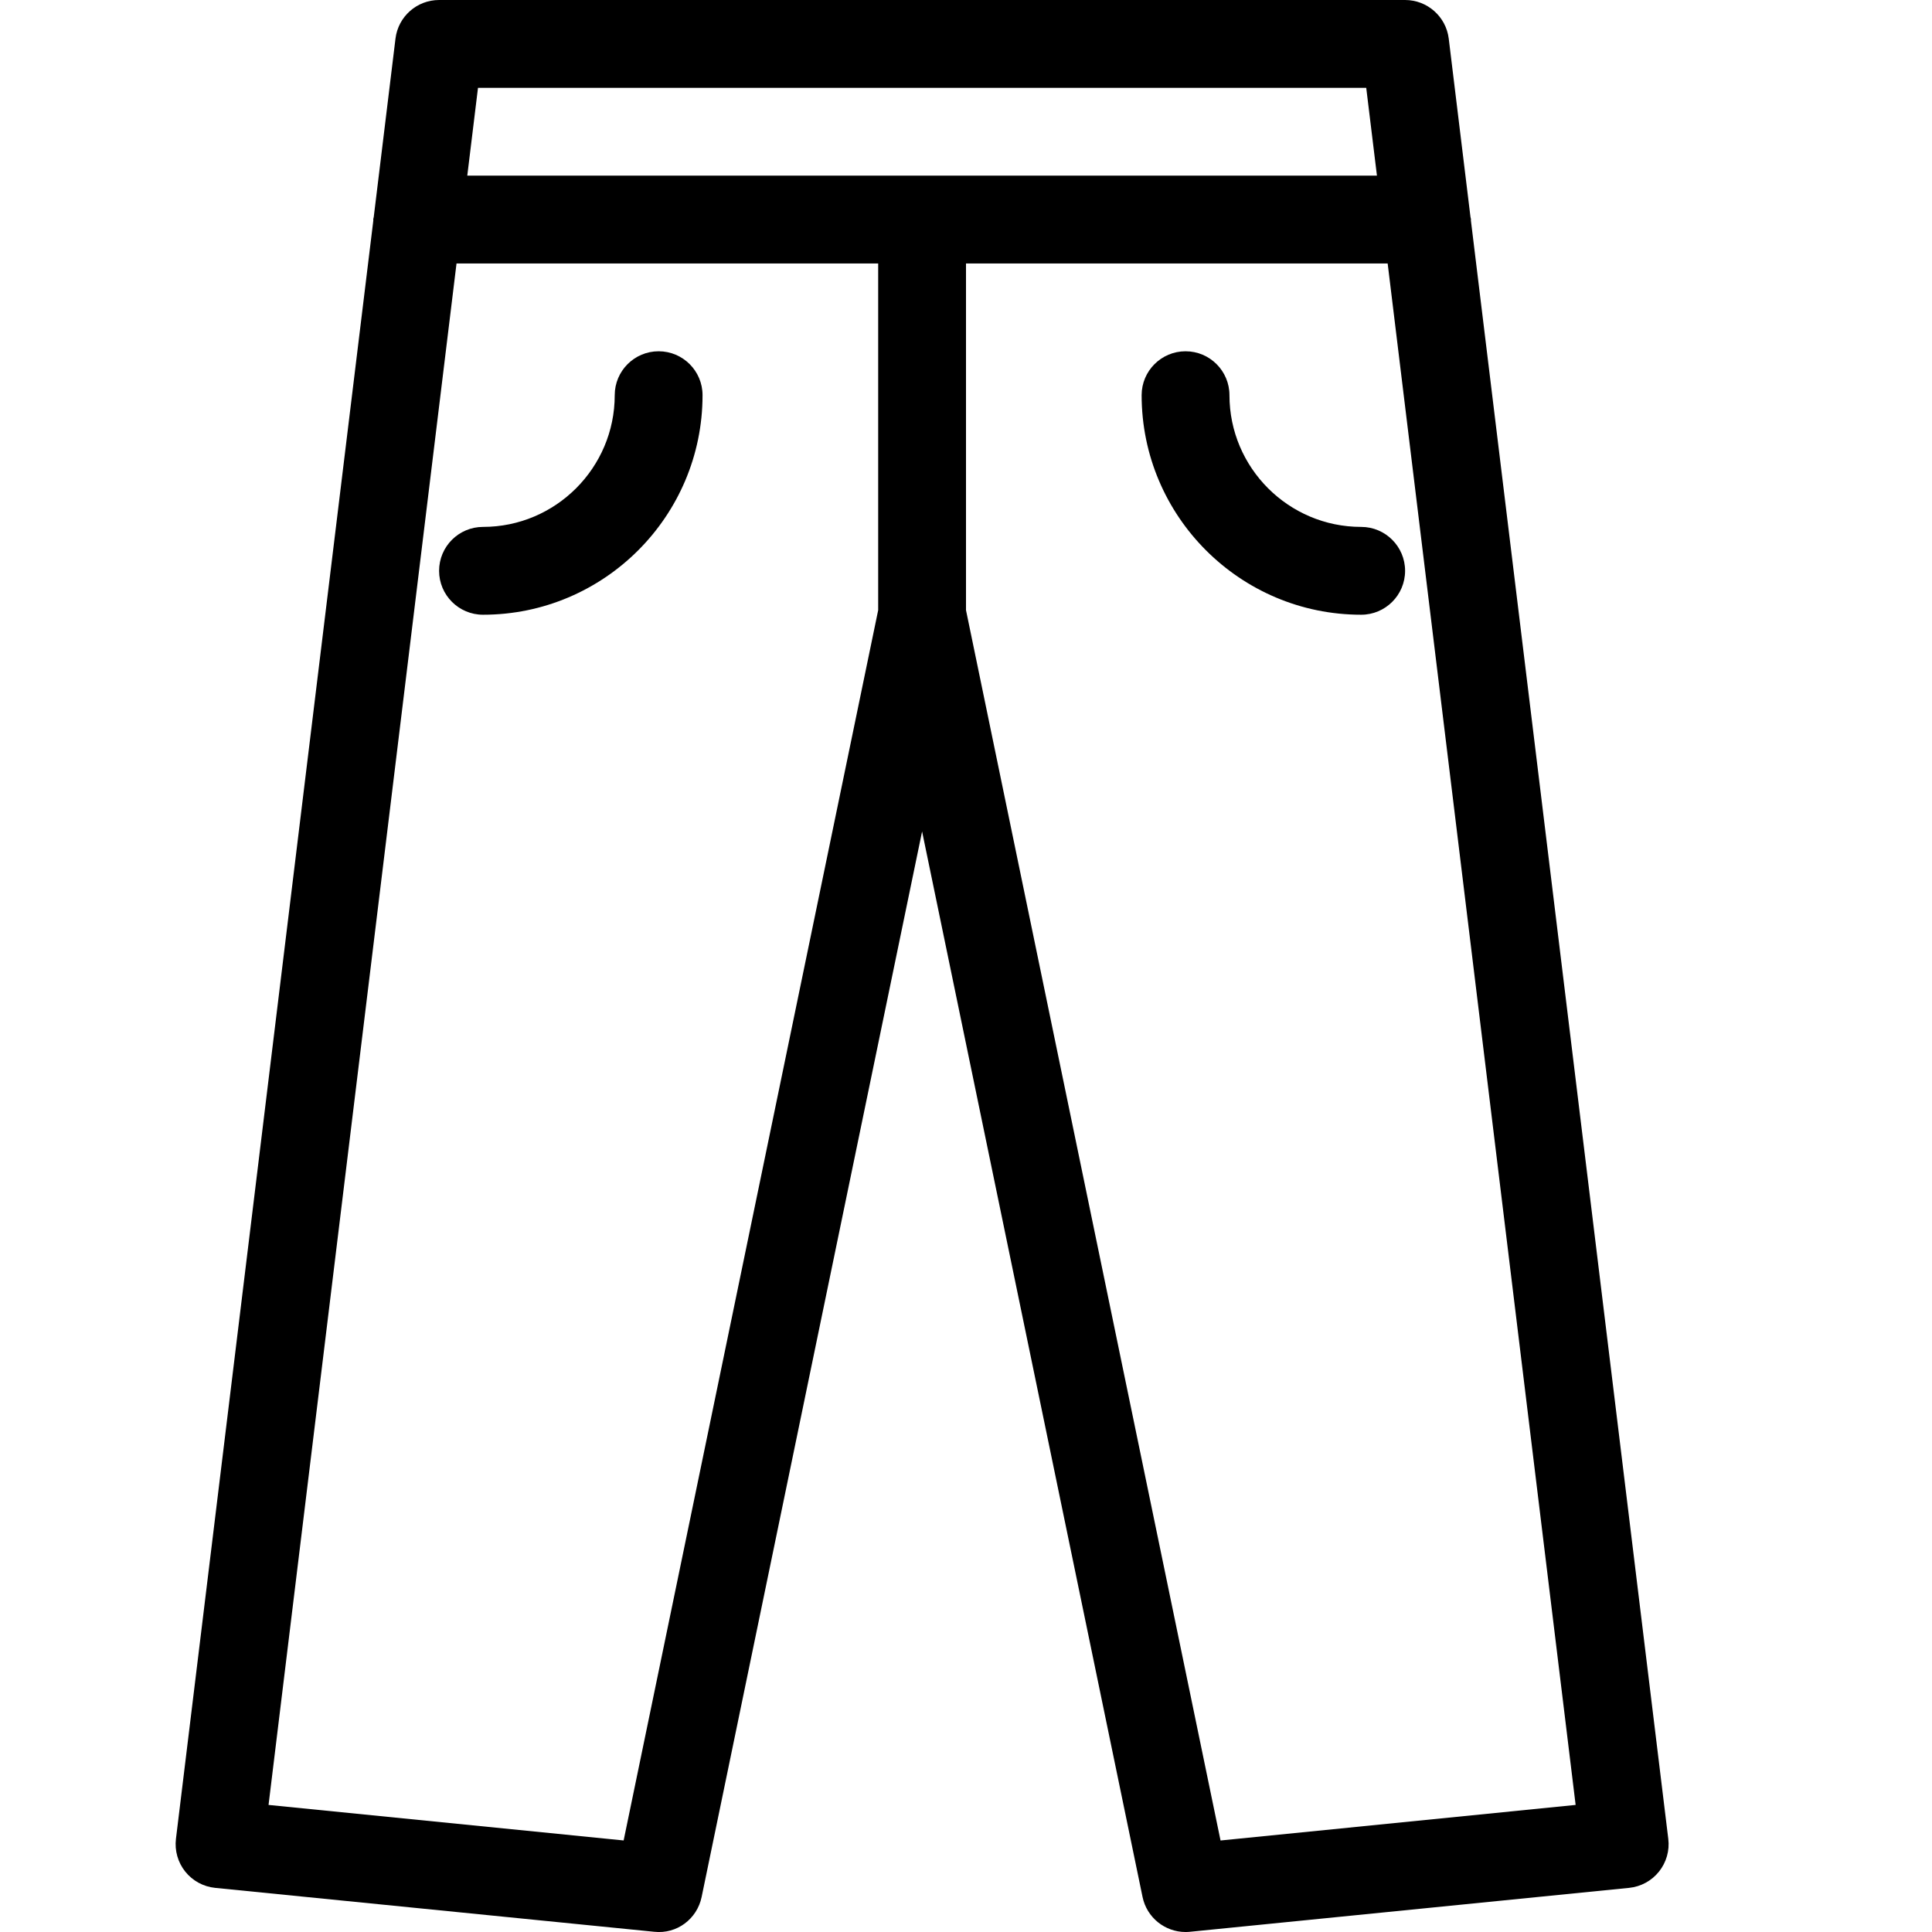 <?xml version="1.0" encoding="UTF-8" standalone="no"?>
<svg width="44px" height="44px" viewBox="0 0 44 44" version="1.1" xmlns="http://www.w3.org/2000/svg" xmlns:xlink="http://www.w3.org/1999/xlink">
    <!-- Generator: Sketch 3.7.2 (28276) - http://www.bohemiancoding.com/sketch -->
    <title>clo-pants</title>
    <desc>Created with Sketch.</desc>
    <defs></defs>
    <g id="44px-Line" stroke="none" stroke-width="1" fill="none" fill-rule="evenodd">
        <g id="clo-pants"></g>
        <path d="M4.219,42.625 C4.387,42.835 4.633,42.968 4.9,42.995 L14.9,43.995 C15.414,44.051 15.875,43.704 15.979,43.203 L21,18.936 L26.021,43.203 C26.118,43.671 26.531,44 27,44 C27.033,44 27.067,43.999 27.101,43.995 L37.101,42.995 C37.369,42.968 37.614,42.835 37.782,42.625 C37.95,42.415 38.027,42.146 37.994,41.879 L33.498,5.015 C33.498,5.01 33.501,5.006 33.501,5 C33.501,4.979 33.49,4.961 33.489,4.941 L32.994,0.879 C32.932,0.377 32.505,0 32,0 L10,0 C9.495,0 9.068,0.377 9.007,0.879 L8.512,4.941 C8.511,4.962 8.5,4.979 8.5,5 C8.5,5.005 8.503,5.009 8.503,5.015 L4.007,41.879 C3.975,42.146 4.051,42.415 4.219,42.625 L4.219,42.625 Z M27.797,41.916 L22,13.896 L22,6 L31.603,6 L35.884,41.106 L27.797,41.916 L27.797,41.916 Z M31.115,2 L31.359,4 L10.642,4 L10.886,2 L31.115,2 L31.115,2 Z M10.397,6 L20,6 L20,13.896 L14.203,41.915 L6.116,41.106 L10.397,6 L10.397,6 Z" id="Shape" fill="#000000"></path>
        <path d="M16,9 C16,8.448 15.552,8 15,8 C14.448,8 14,8.448 14,9 C14,10.654 12.654,12 11,12 C10.448,12 10,12.448 10,13 C10,13.552 10.448,14 11,14 C13.757,14 16,11.757 16,9 L16,9 Z" id="Shape" fill="#000000"></path>
        <path d="M31,12 C29.346,12 28,10.654 28,9 C28,8.448 27.552,8 27,8 C26.448,8 26,8.448 26,9 C26,11.757 28.243,14 31,14 C31.552,14 32,13.552 32,13 C32,12.448 31.552,12 31,12 L31,12 Z" id="Shape" fill="#000000"></path>
    </g>
</svg>
